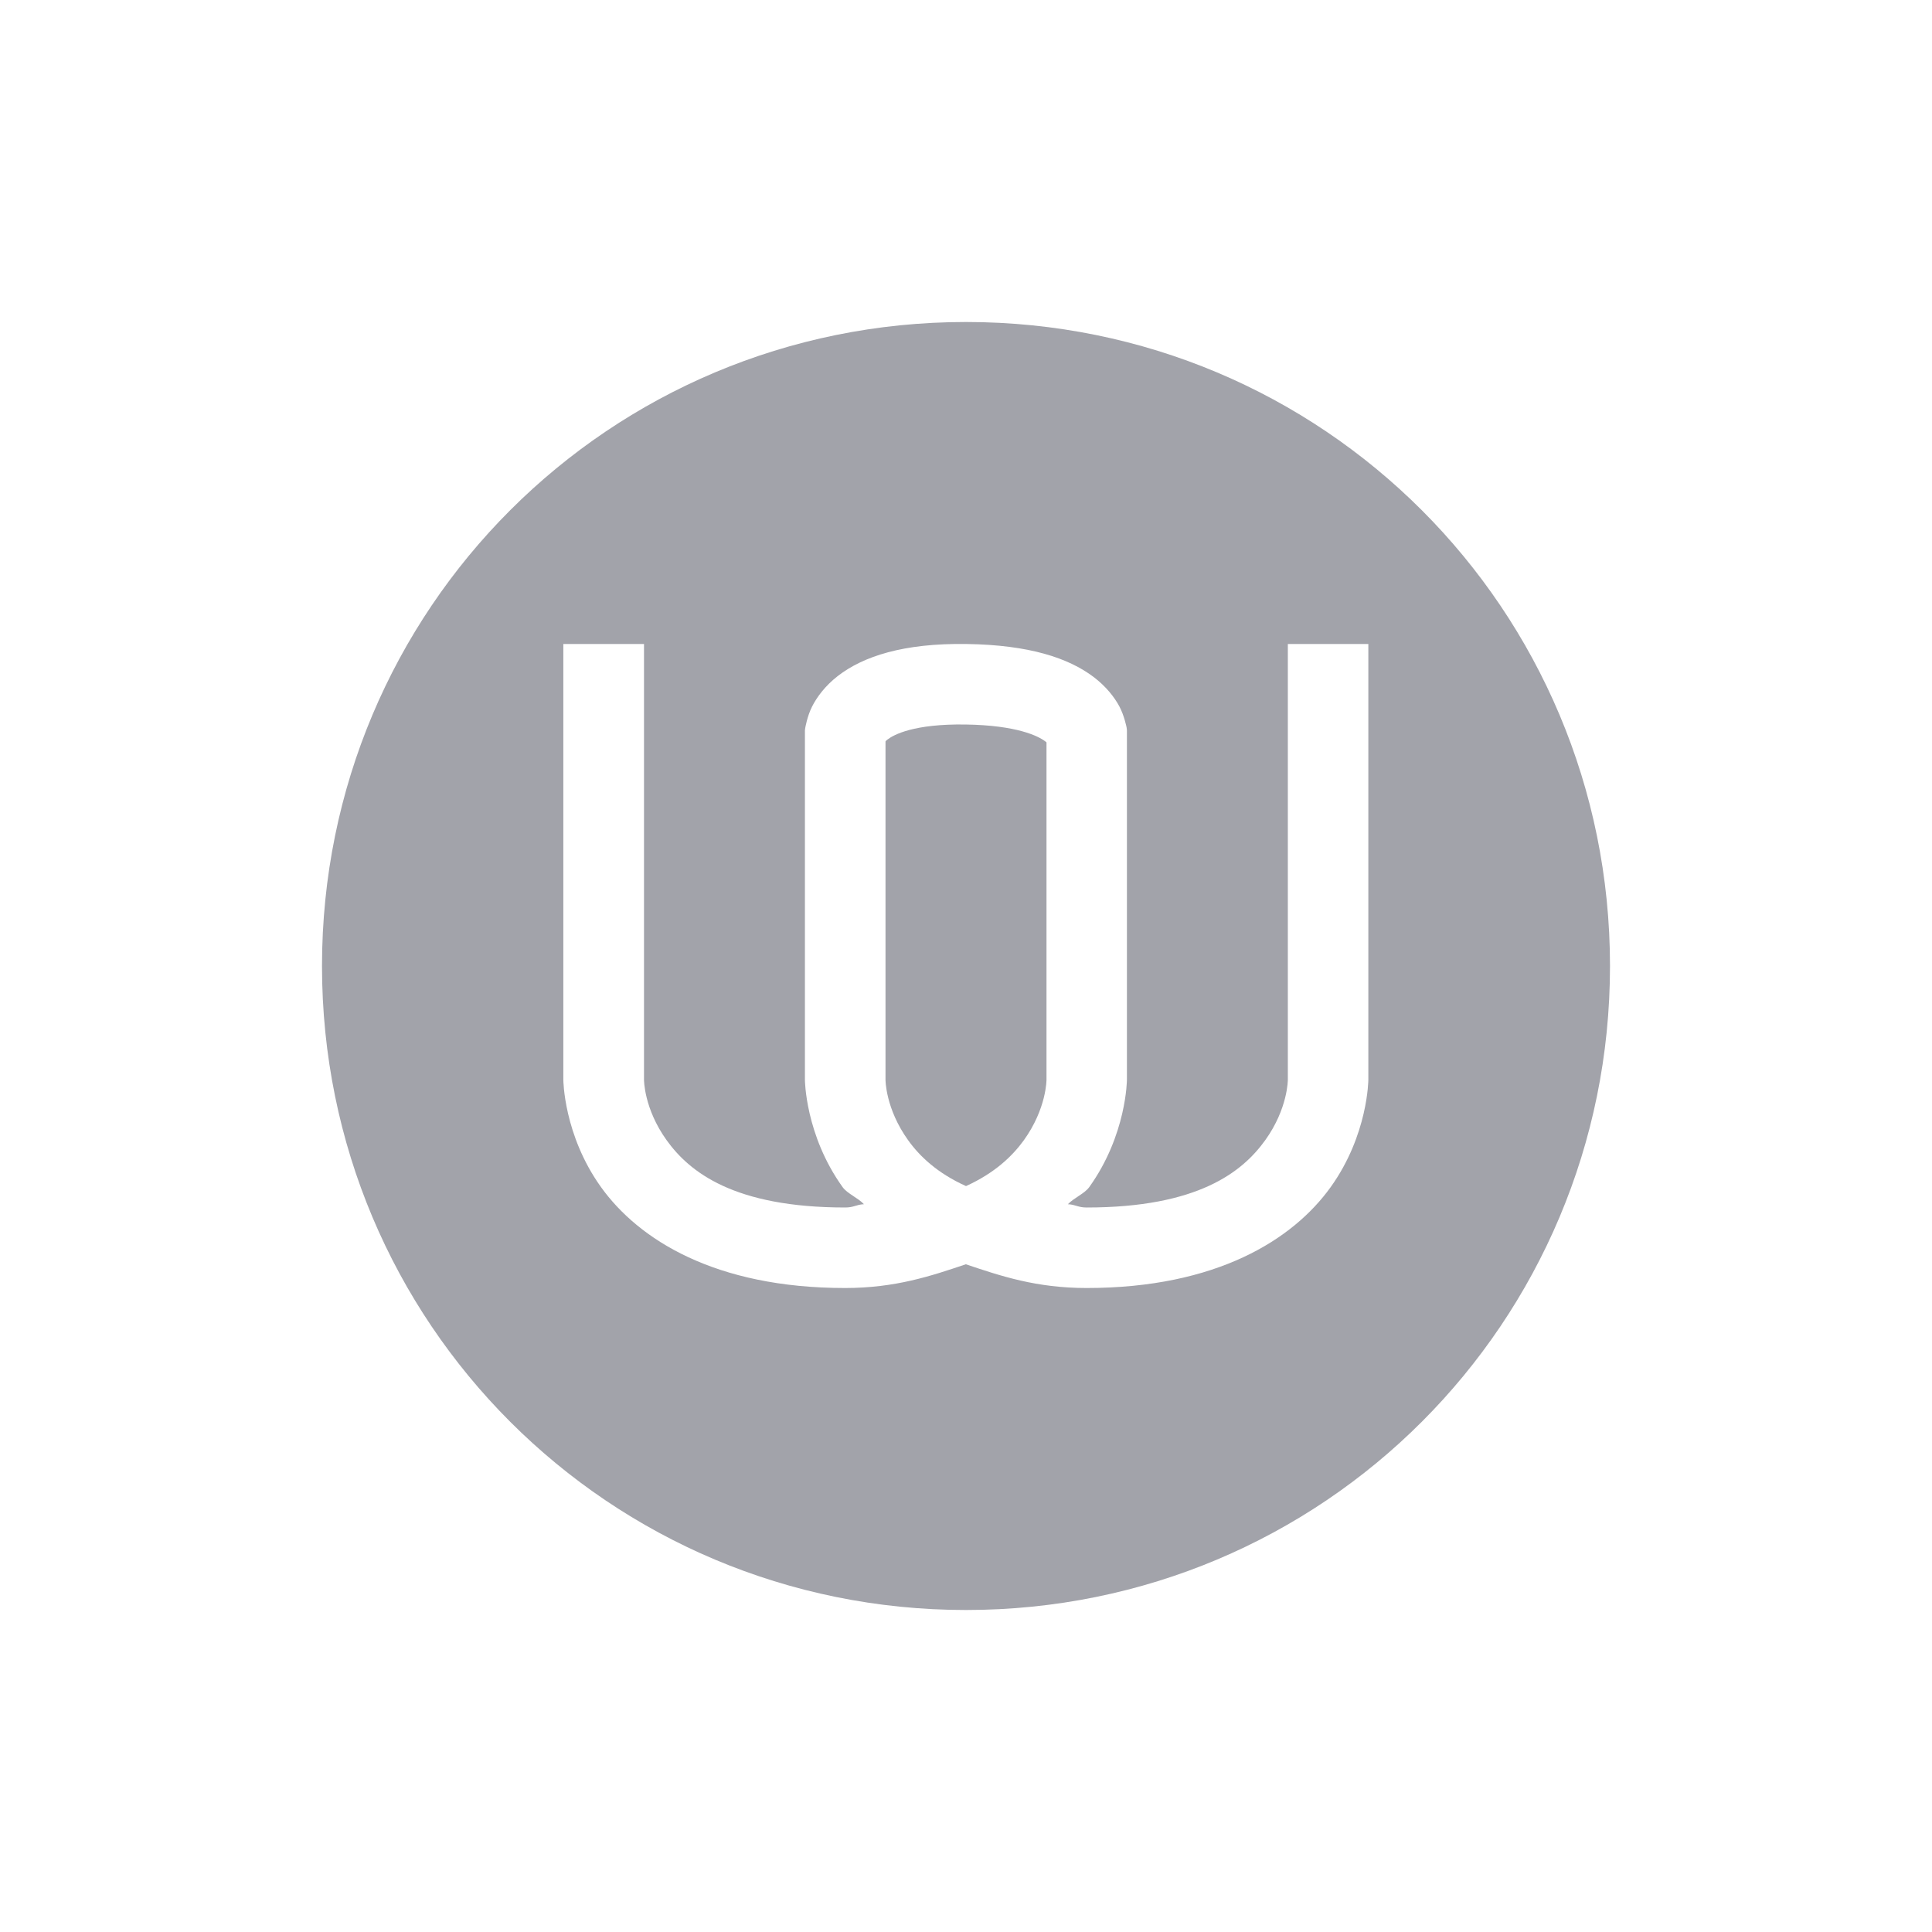 <svg xmlns="http://www.w3.org/2000/svg" width="24" height="24" version="1">
 <defs>
  <style id="current-color-scheme" type="text/css">
   .ColorScheme-Text { color:#a2a3aa; } .ColorScheme-Highlight { color:#4285f4; } .ColorScheme-NeutralText { color:#ff9800; } .ColorScheme-PositiveText { color:#4caf50; } .ColorScheme-NegativeText { color:#f44336; }
  </style>
 </defs>
 <path style="fill:currentColor" class="ColorScheme-Text" d="m12 4c-4.432 0-8 3.568-8 8s3.568 8 8 8 8-3.568 8-8-3.568-8-8-8zm-5 4h1v5.412s-0.002 0.358 0.281 0.752c0.283 0.394 0.835 0.836 2.219 0.836 0.106 0 0.136-0.036 0.232-0.041-0.071-0.077-0.207-0.132-0.264-0.211-0.467-0.65-0.469-1.336-0.469-1.336v-4.34l0.004-0.029s0.024-0.145 0.084-0.264c0.06-0.119 0.163-0.259 0.32-0.381 0.315-0.244 0.815-0.41 1.6-0.398 0.78 0.011 1.266 0.175 1.576 0.408 0.155 0.117 0.26 0.251 0.322 0.367s0.09 0.262 0.09 0.262l0.004 0.033v4.342s-0.002 0.686-0.469 1.336c-0.057 0.079-0.192 0.134-0.264 0.211 0.096 0.005 0.126 0.041 0.232 0.041 1.384 0 1.936-0.442 2.219-0.836s0.281-0.752 0.281-0.752v-5.412h1v5.412s-0.002 0.686-0.469 1.336c-0.467 0.65-1.415 1.252-3.031 1.252-0.622 0-1.065-0.148-1.5-0.295-0.435 0.147-0.878 0.295-1.5 0.295-1.616 0-2.564-0.602-3.031-1.252-0.467-0.65-0.469-1.336-0.469-1.336v-5.412zm4.992 1c-0.639-0.009-0.889 0.126-0.969 0.188-0.022 0.017-0.018 0.016-0.023 0.023v4.201s-0.002 0.358 0.281 0.752c0.143 0.2 0.364 0.41 0.719 0.57 0.355-0.161 0.575-0.371 0.719-0.57 0.283-0.394 0.281-0.752 0.281-0.752v-4.189c-0.006-0.007 0-0.002-0.016-0.014-0.083-0.063-0.348-0.2-0.992-0.209z"/>
</svg>
